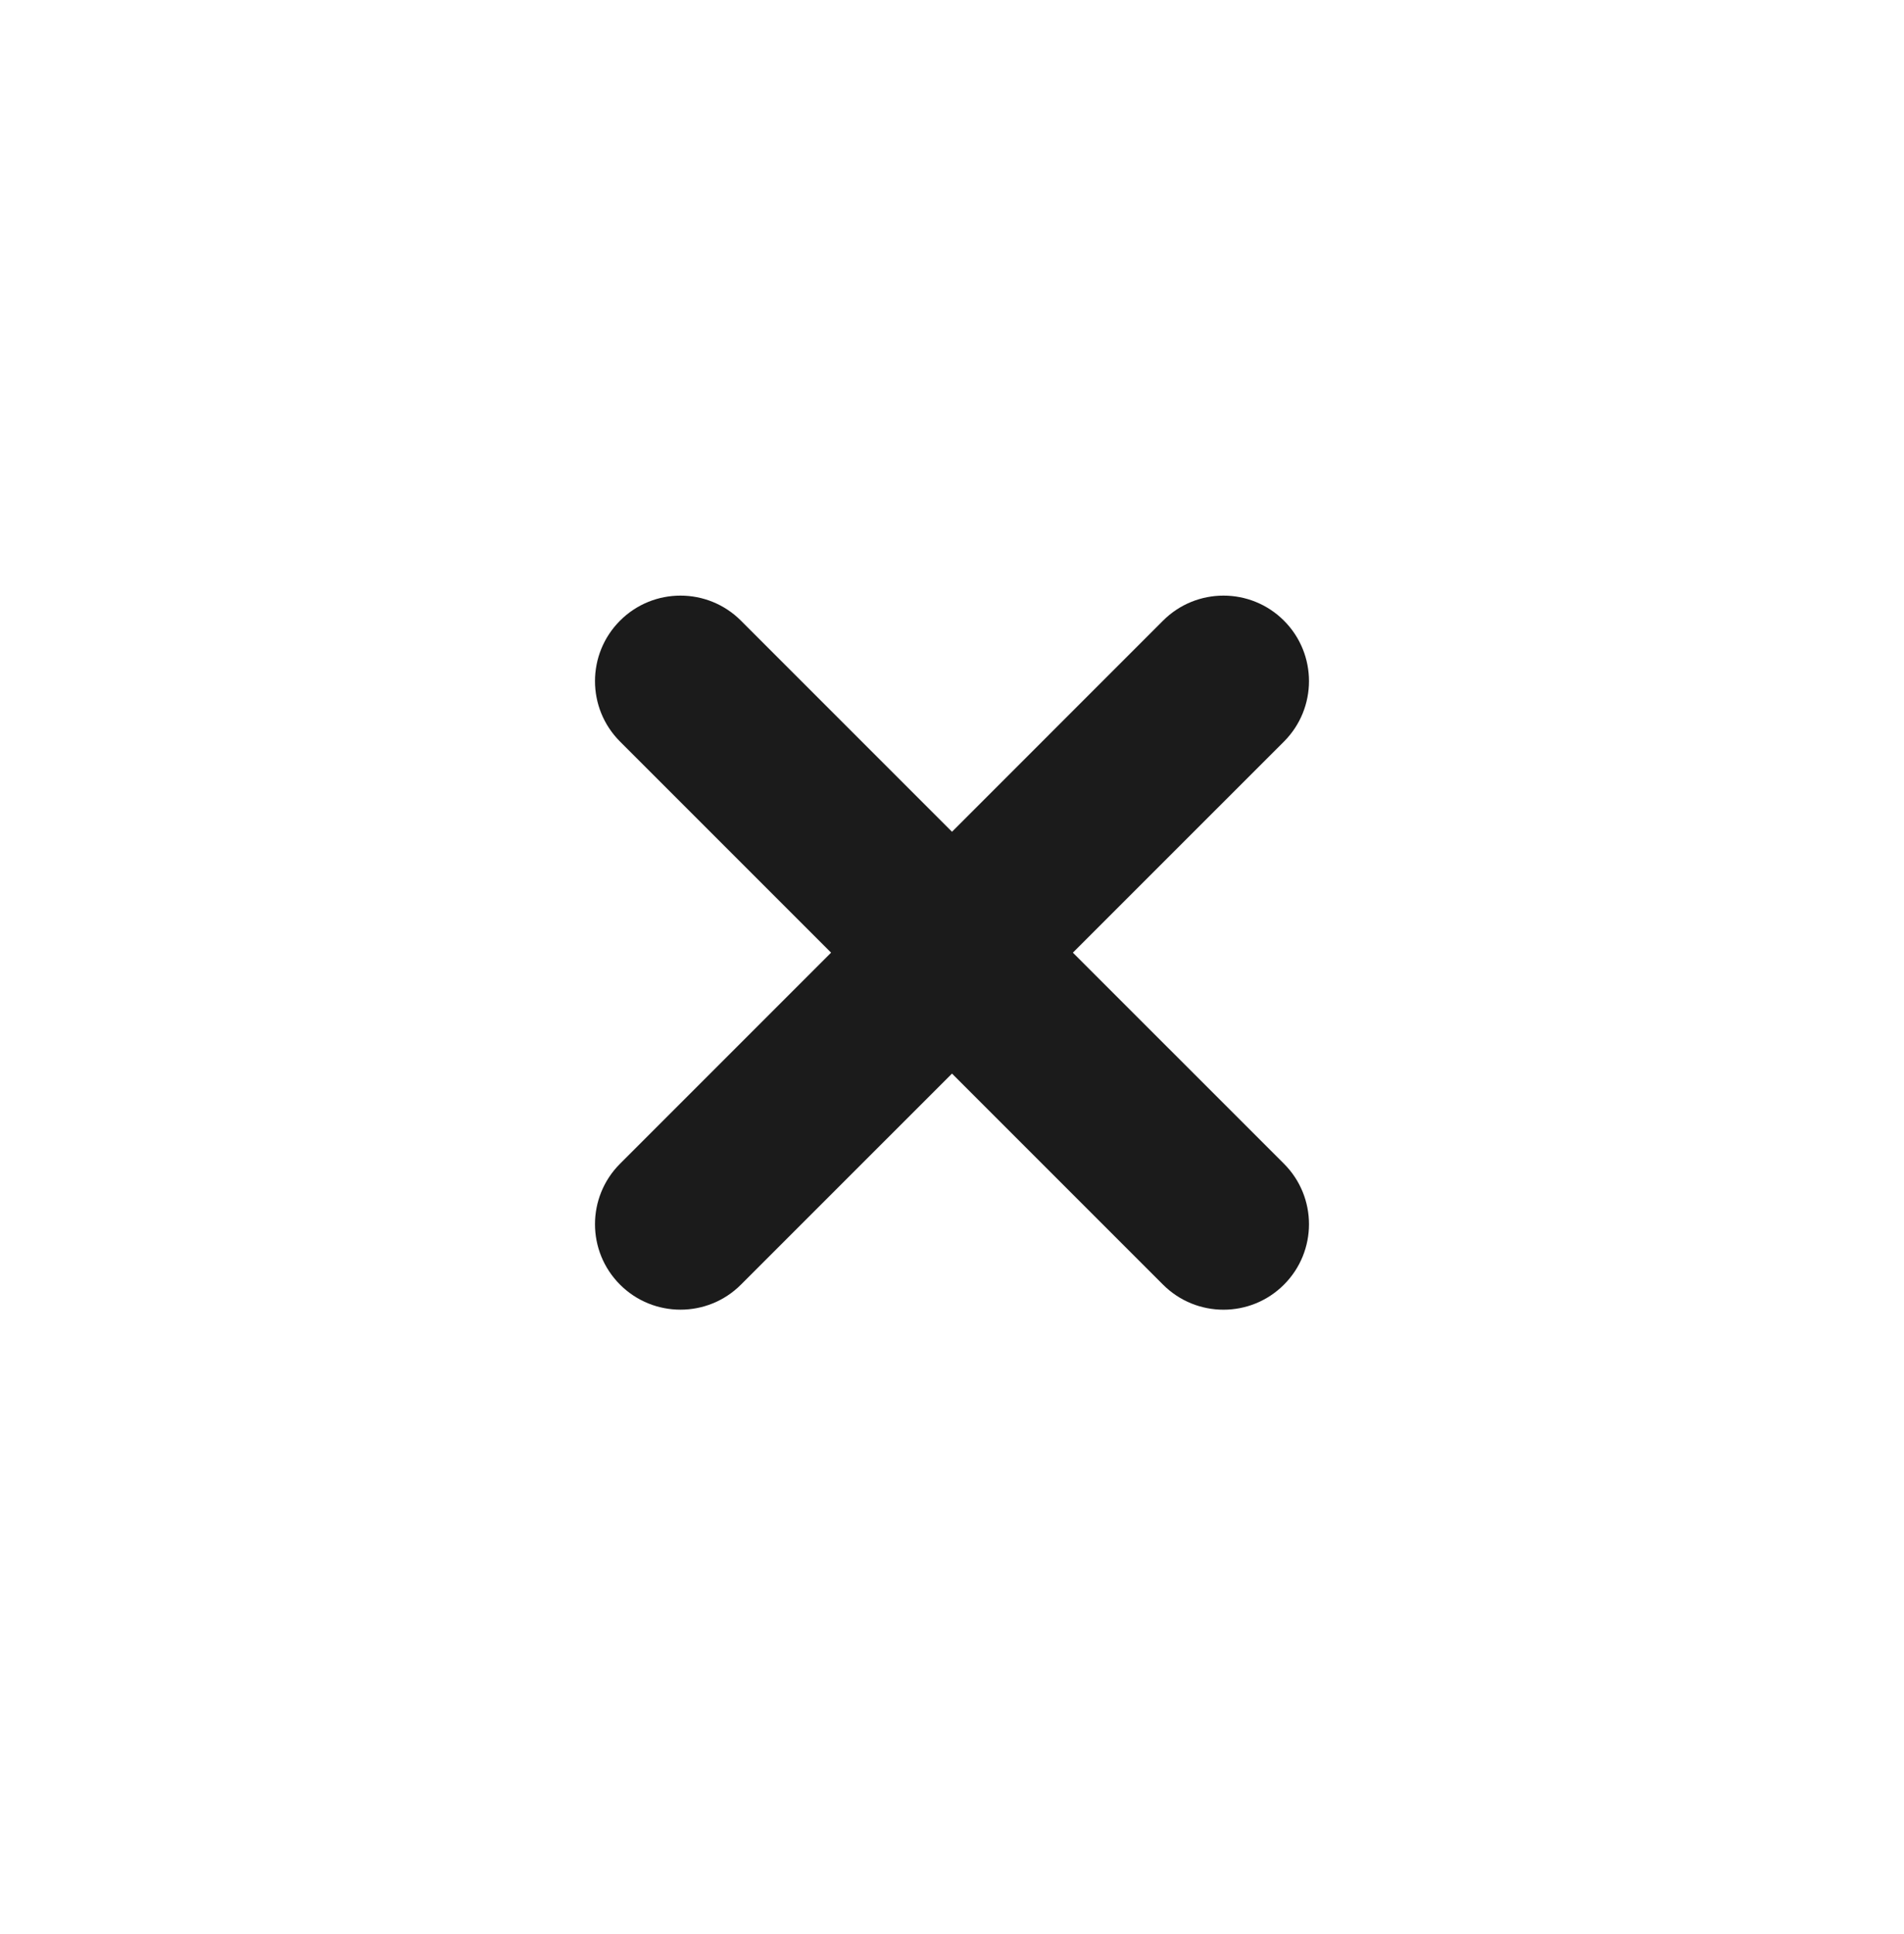 <svg width="64" height="65" viewBox="0 0 64 65" fill="none" xmlns="http://www.w3.org/2000/svg">
<path d="M36.063 32.017L43.158 24.923C44.28 23.801 44.28 21.981 43.158 20.859C42.036 19.737 40.216 19.737 39.094 20.859L32 27.954L24.905 20.859C23.784 19.737 21.963 19.737 20.842 20.859C19.719 21.982 19.719 23.801 20.842 24.923L27.936 32.017L20.842 39.111C19.719 40.233 19.719 42.053 20.842 43.175C21.402 43.736 22.139 44.016 22.874 44.016C23.608 44.016 24.345 43.736 24.905 43.175L32 36.081L39.094 43.175C39.655 43.737 40.391 44.017 41.126 44.017C41.861 44.017 42.597 43.737 43.158 43.175C44.28 42.053 44.28 40.233 43.158 39.111L36.063 32.017Z" fill="#1B1B1B"/>
</svg>
